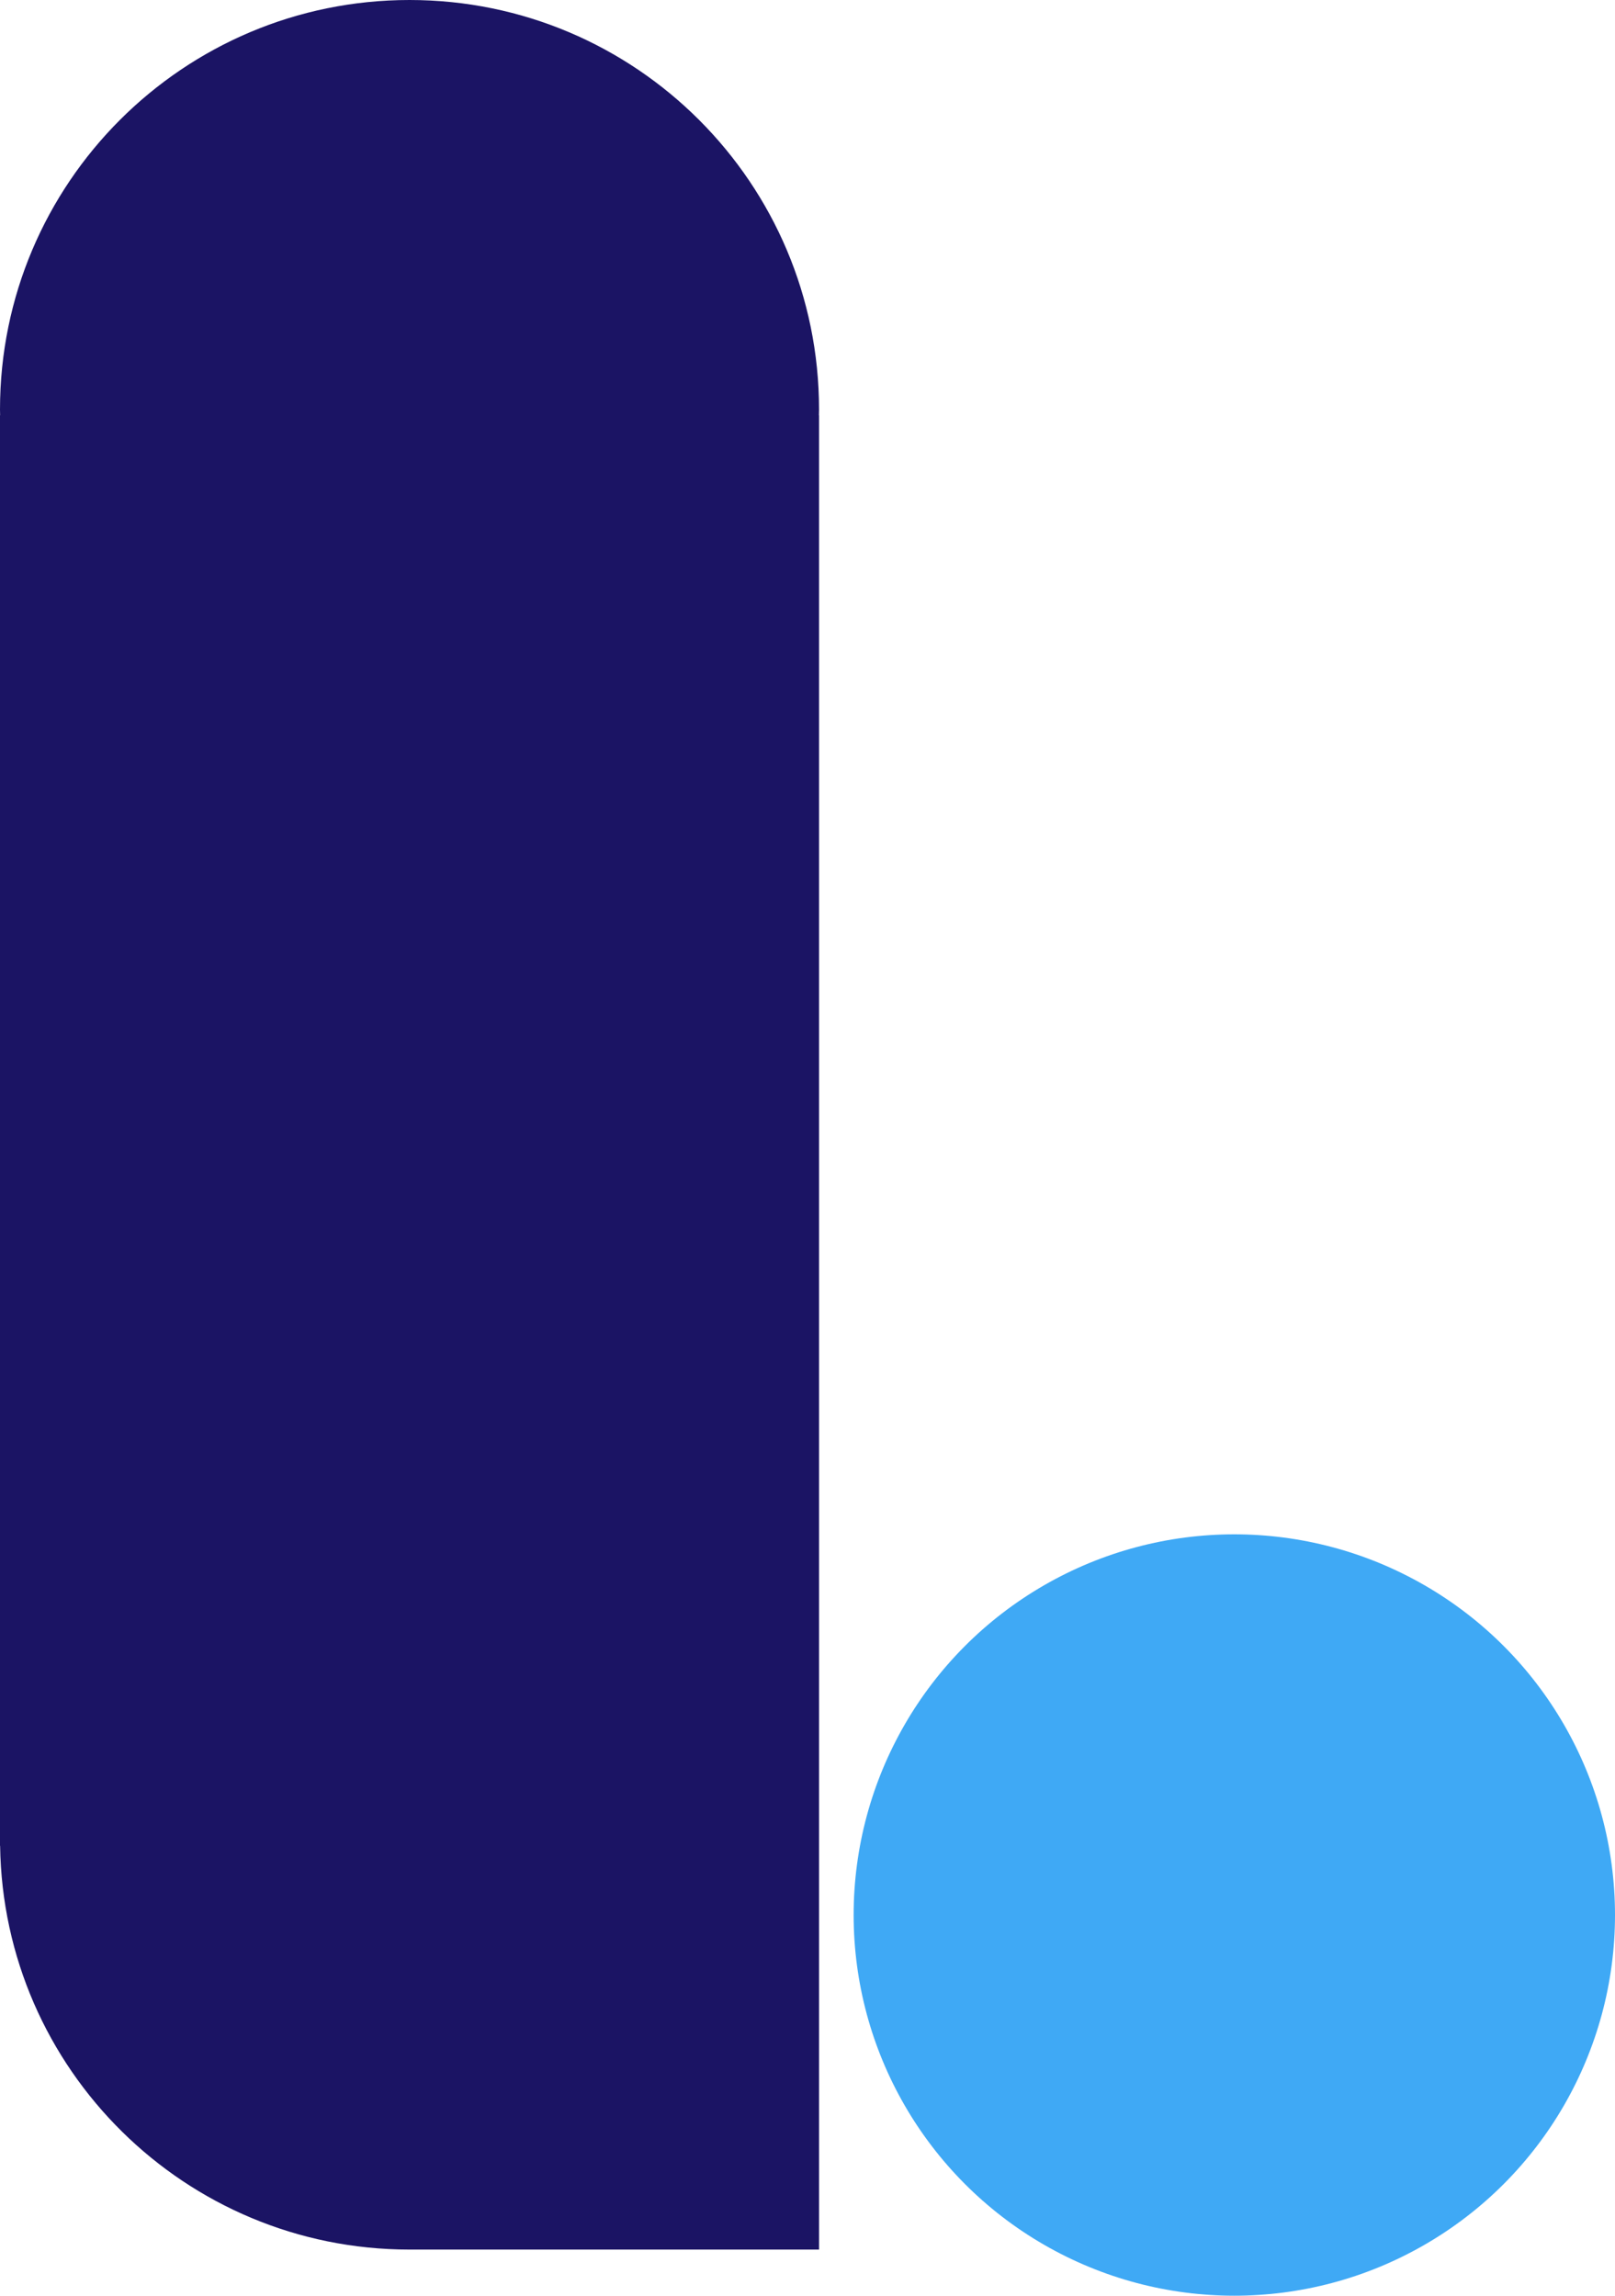 <?xml version="1.0" encoding="UTF-8"?><svg id="Capa_2" xmlns="http://www.w3.org/2000/svg" viewBox="0 0 140 199"><defs><style>.cls-1{fill:#3fa9f5;}.cls-2{fill:#1b1464;}</style></defs><g id="Capa_1-2"><circle class="cls-1" cx="107" cy="166" r="33"/><path class="cls-2" d="M71,35.5C71,15.89,55.11,0,35.5,0S0,15.89,0,35.5c0,.17,.01,.33,.01,.5h-.01v124H.01c.27,19.37,16.05,35,35.49,35h35.5V36h-.01c0-.17,.01-.33,.01-.5Z"/></g></svg>